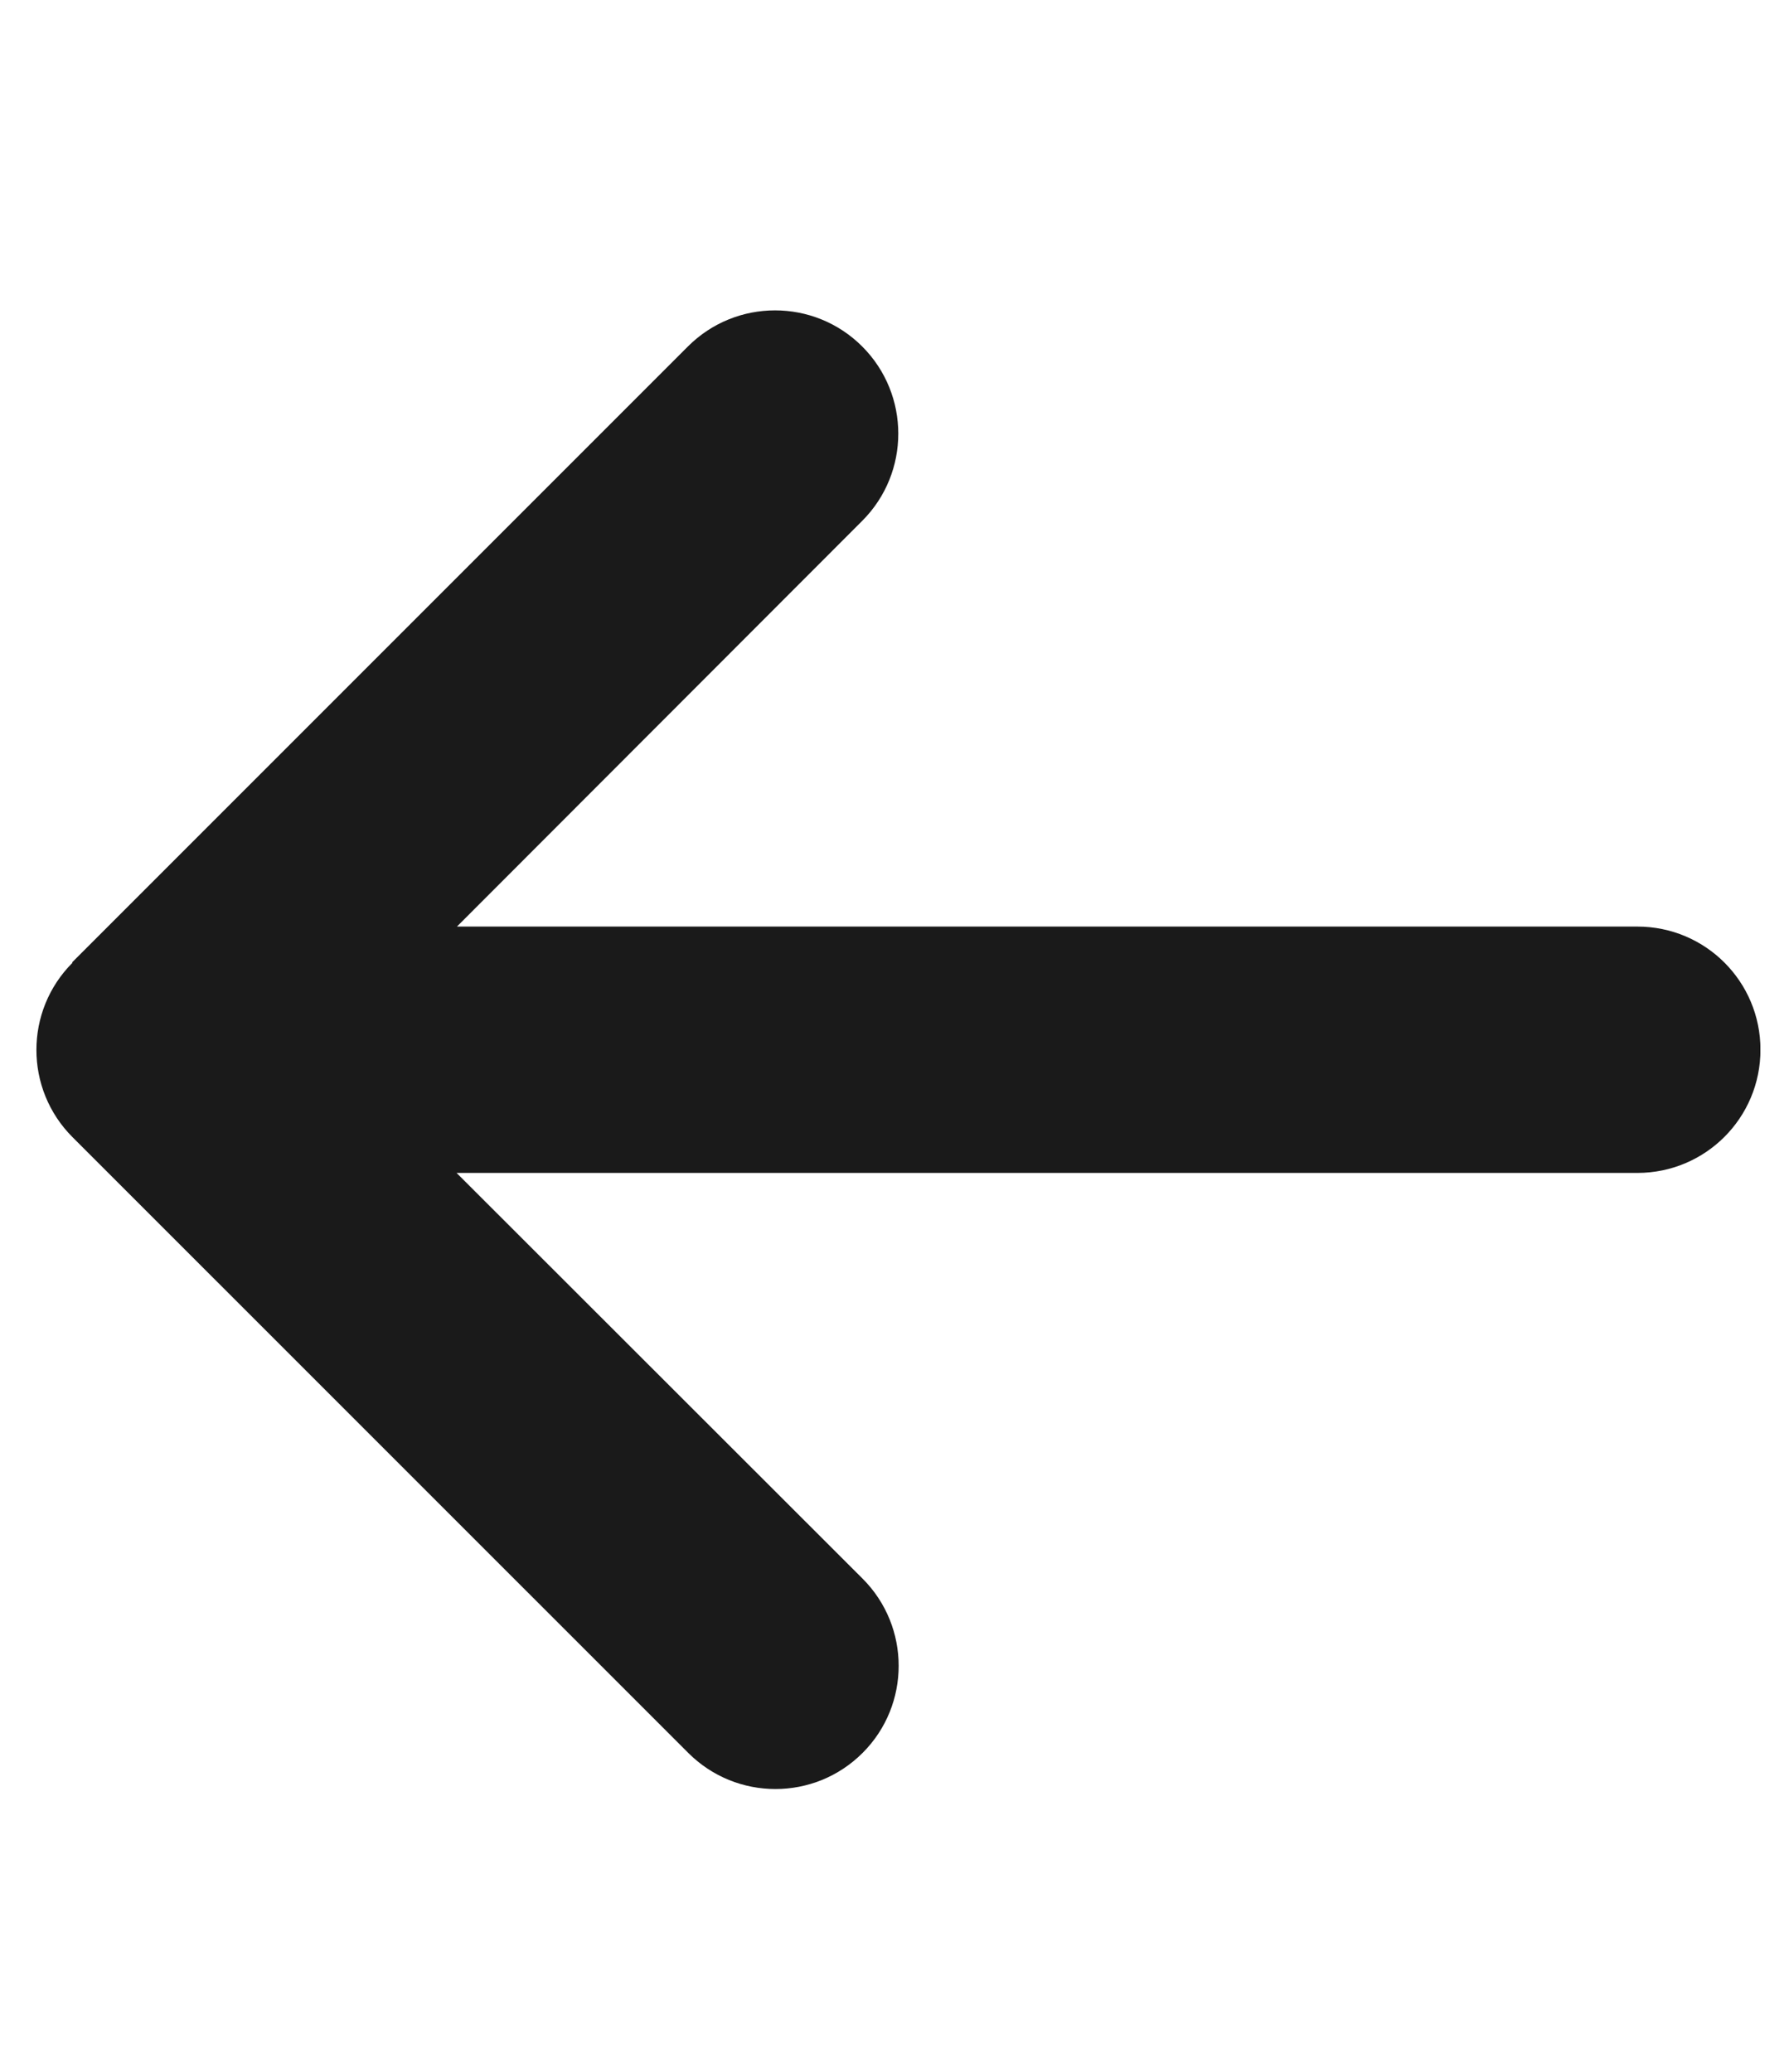 <svg width="19" height="22" viewBox="0 0 19 22" fill="none" xmlns="http://www.w3.org/2000/svg">
<g clip-path="url(#clip0_1_1628)">
<path d="M0.77 10.223C0.259 10.734 0.259 11.564 0.77 12.075L7.31 18.614C7.821 19.125 8.65 19.125 9.161 18.614C9.672 18.104 9.672 17.274 9.161 16.763L4.849 12.455H17.389C18.113 12.455 18.697 11.87 18.697 11.147C18.697 10.423 18.113 9.839 17.389 9.839H4.853L9.157 5.531C9.668 5.02 9.668 4.19 9.157 3.679C8.646 3.168 7.817 3.168 7.306 3.679L0.766 10.219L0.77 10.223Z" fill="#1A1A1A"/>
</g>
<defs>
<clipPath id="clip0_1_1628">
<path d="M0.385 0.683H18.696V21.61H0.385V0.683Z" fill="white"/>
</clipPath>
</defs>
</svg>
